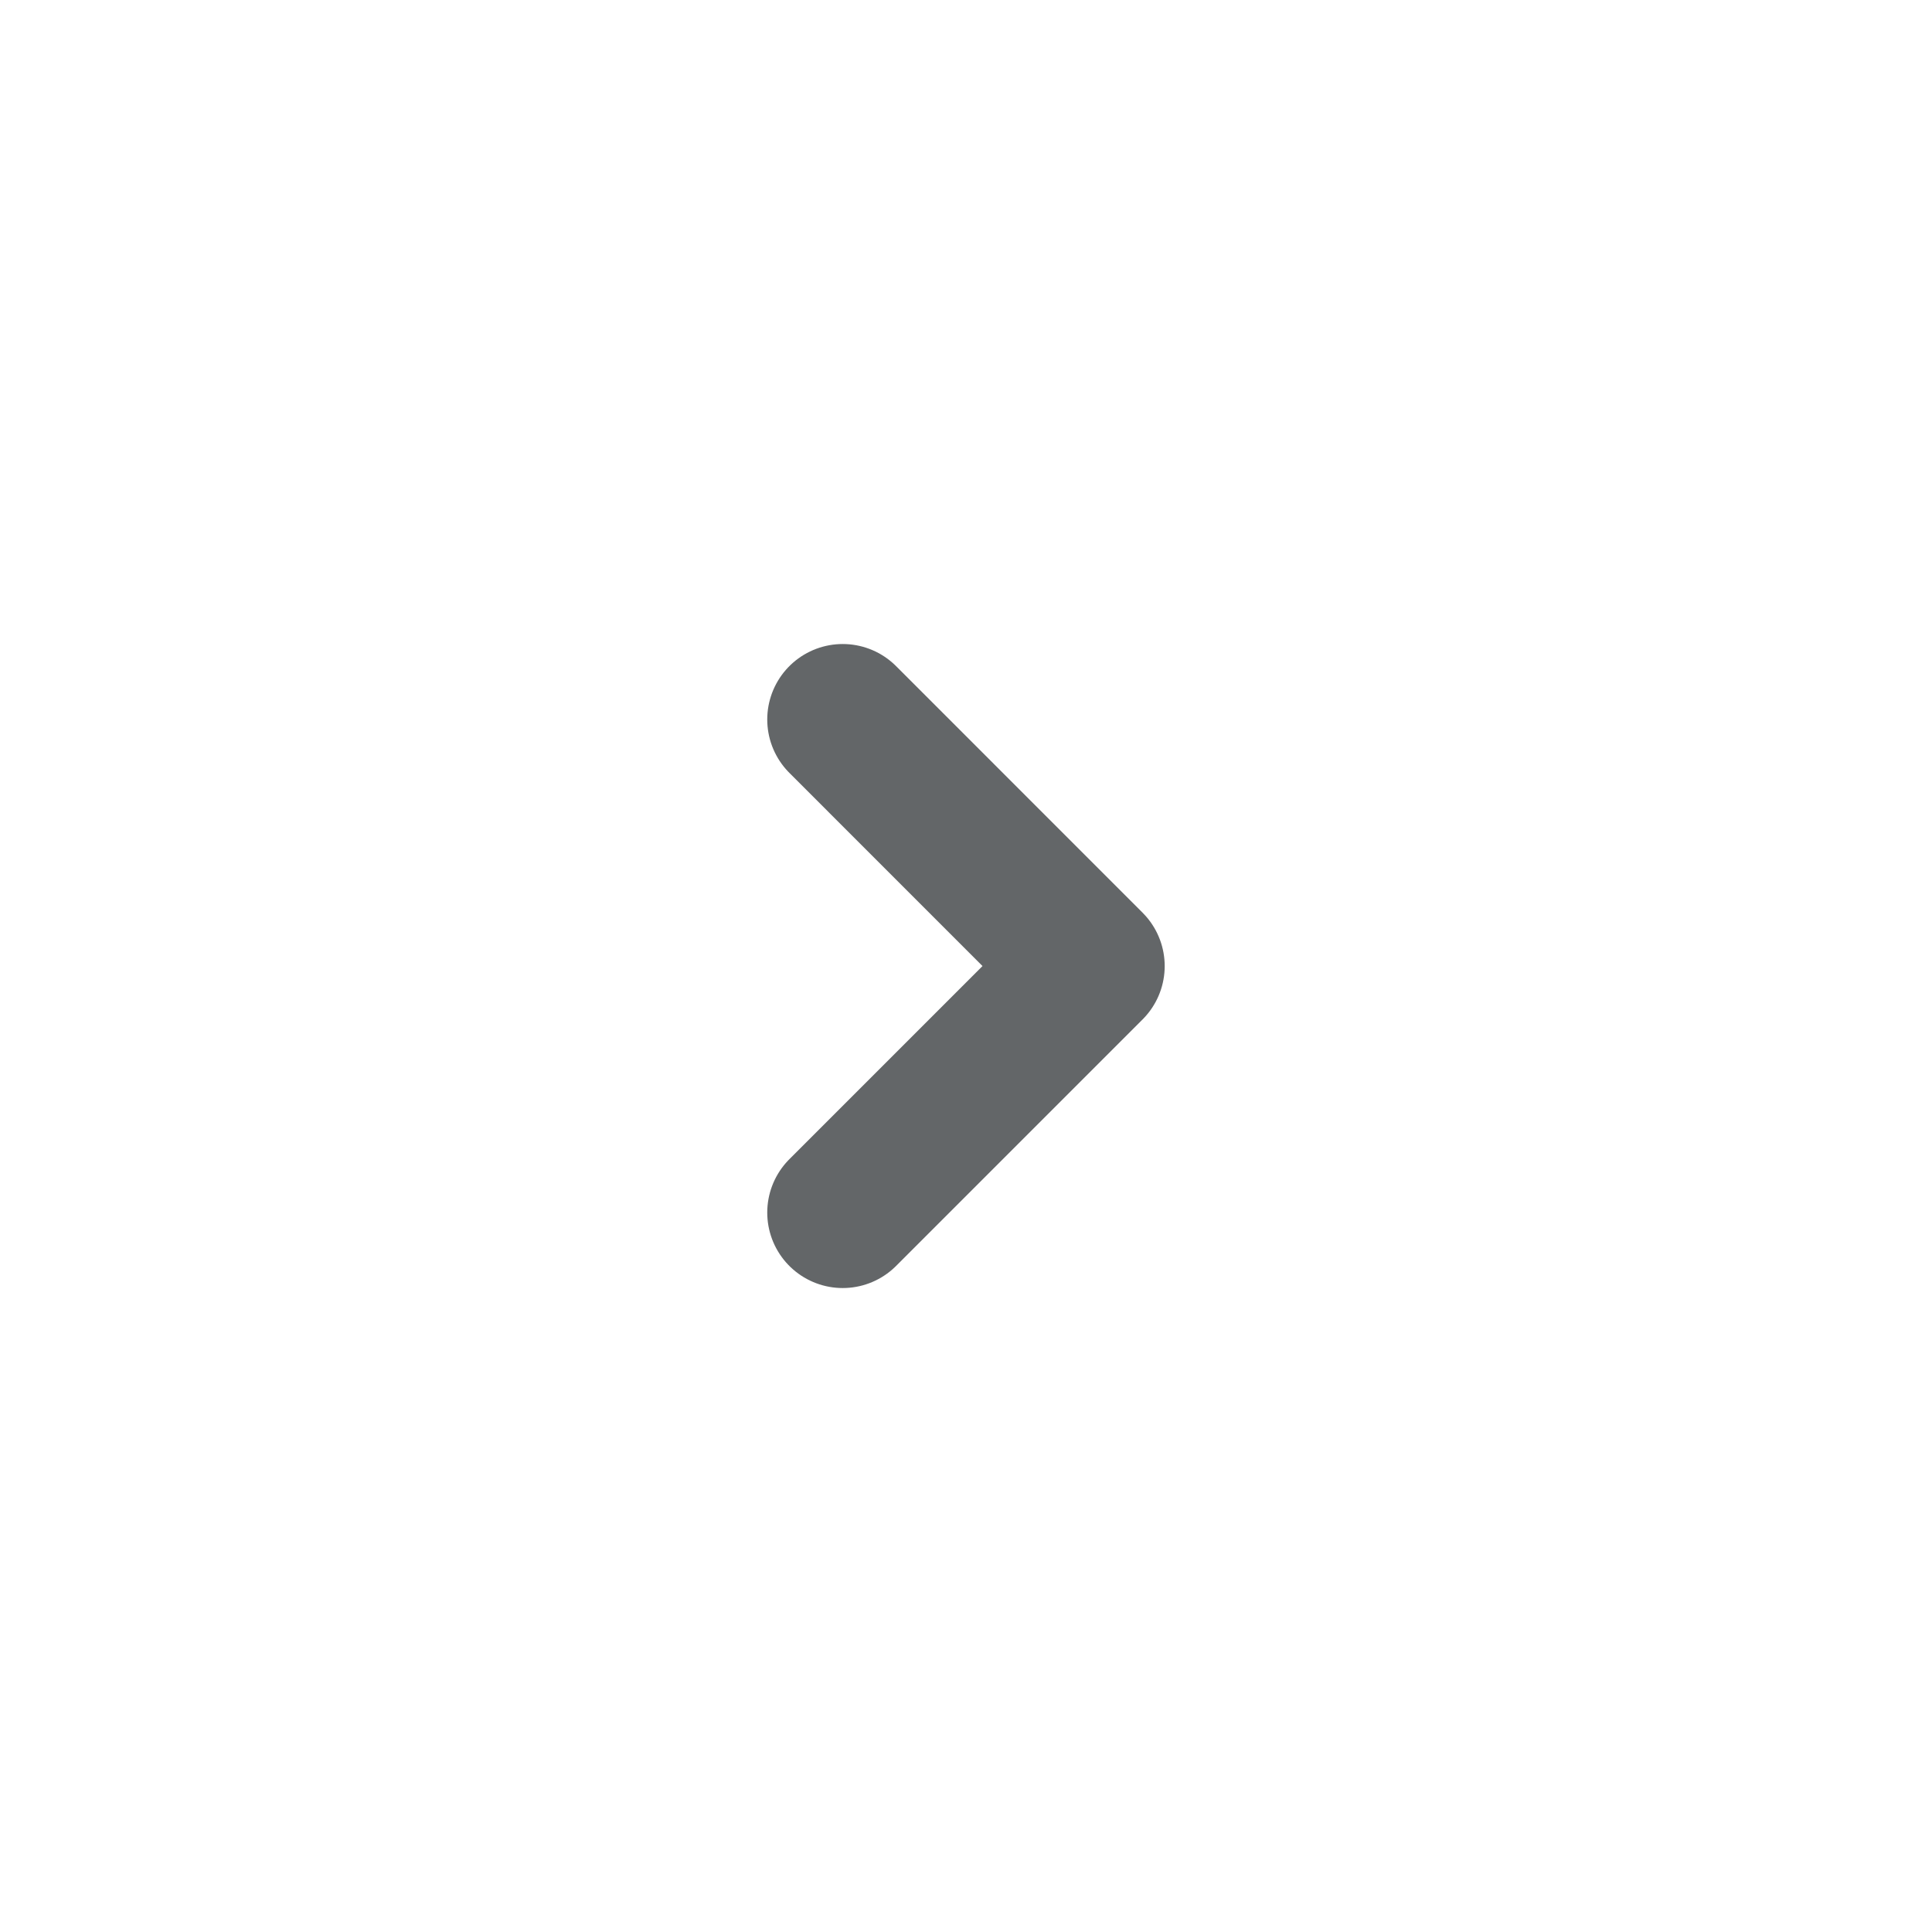 <svg width="32" height="32" viewBox="0 0 32 32" fill="none" xmlns="http://www.w3.org/2000/svg">
<g id="Icon-arrrow-rigt">
<g id="Component 110">
<g id="Iconly/Light/Arrow - Right 2">
<g id="Arrow - Right 2">
<path id="Stroke 1" d="M13.958 11.917L18.041 16.001L13.958 20.084" stroke="#3C4043" stroke-opacity="0.8" stroke-width="2.5" stroke-linecap="round" stroke-linejoin="round"/>
</g>
</g>
</g>
</g>
</svg>
